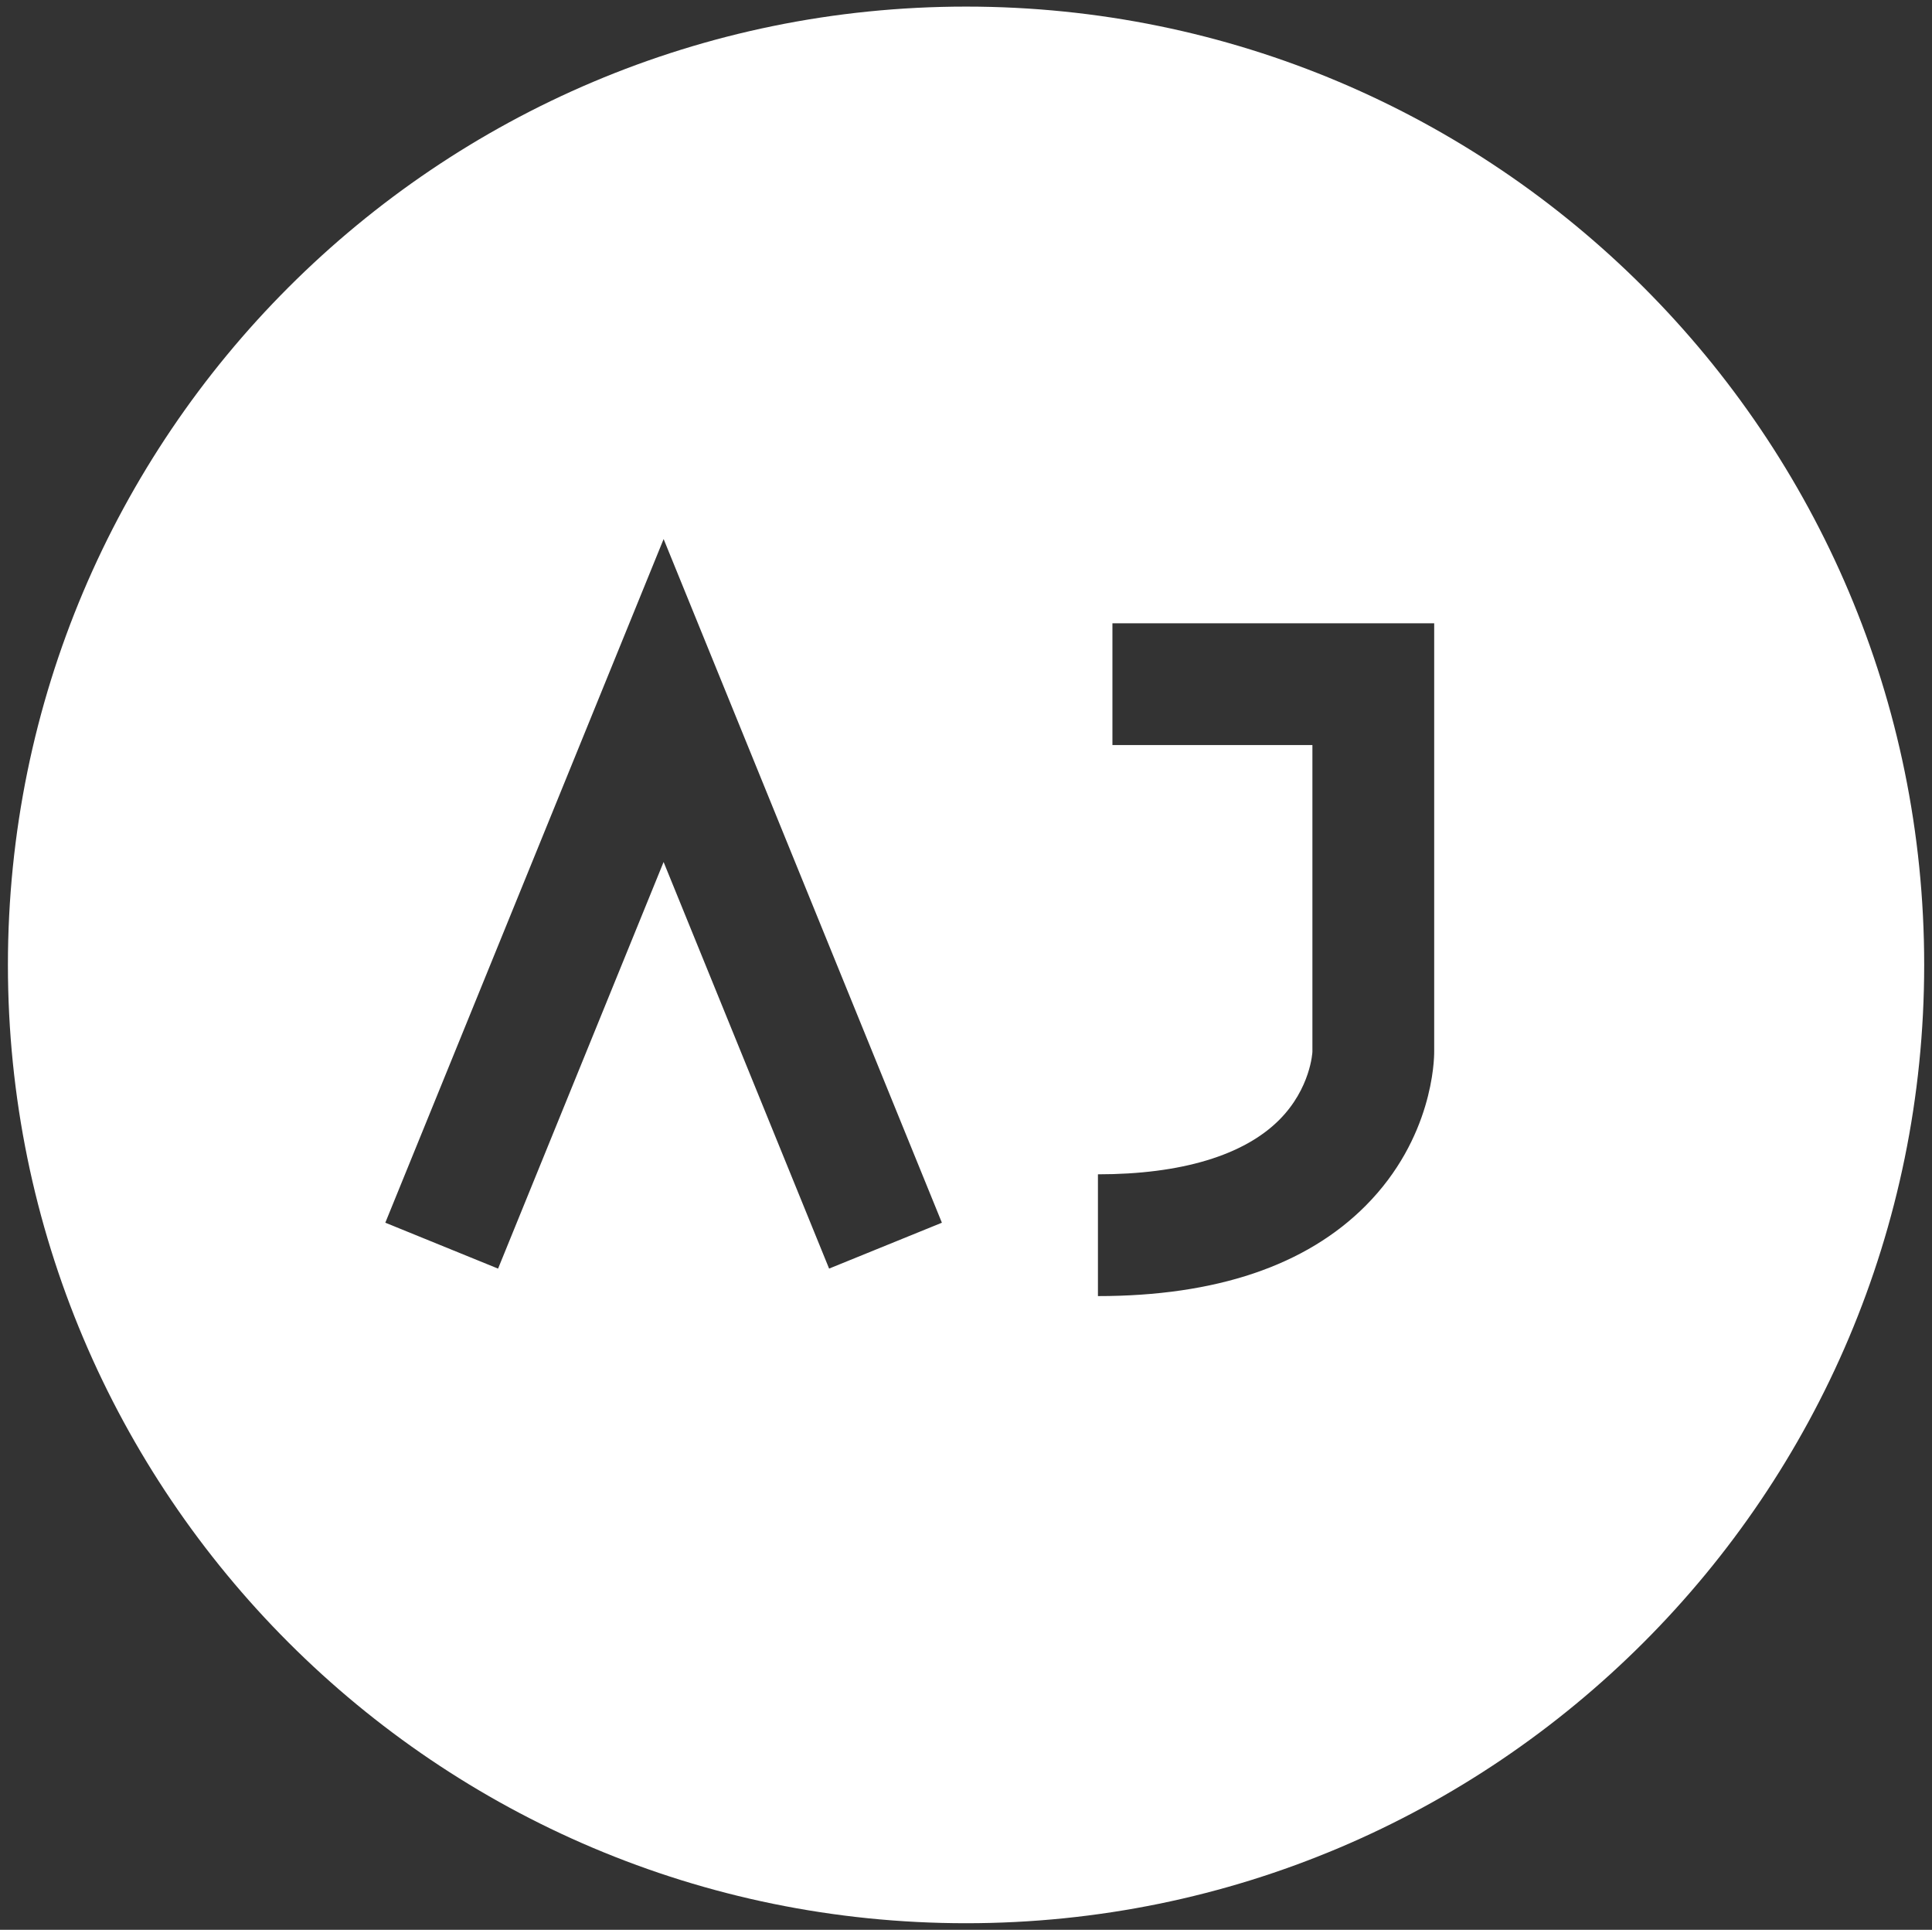 <svg xmlns="http://www.w3.org/2000/svg" width="95.208" height="95.084" viewBox="0 0 95.208 95.084"><rect x="0" y="0" width="95.208" height="95.084" fill="#333333" stroke="none"/><path fill="#fff" d="M47.606.325C21.53.325.39 21.465.39 47.542S21.53 94.76 47.605 94.76 94.823 73.62 94.823 47.54 73.683.325 47.606.325zm-6.748 62.18l-8.156-20.033-8.157 20.034-5.557-2.262L32.703 26.56l13.713 33.685-5.558 2.26zm29.818-10.7c.004.413-.07 4.274-3.37 7.595-2.94 2.96-7.384 4.46-13.2 4.46v-6c4.104 0 7.195-.932 8.943-2.69 1.54-1.55 1.626-3.328 1.626-3.345V36.71H54.82v-6h15.856v21.096z"/></svg>